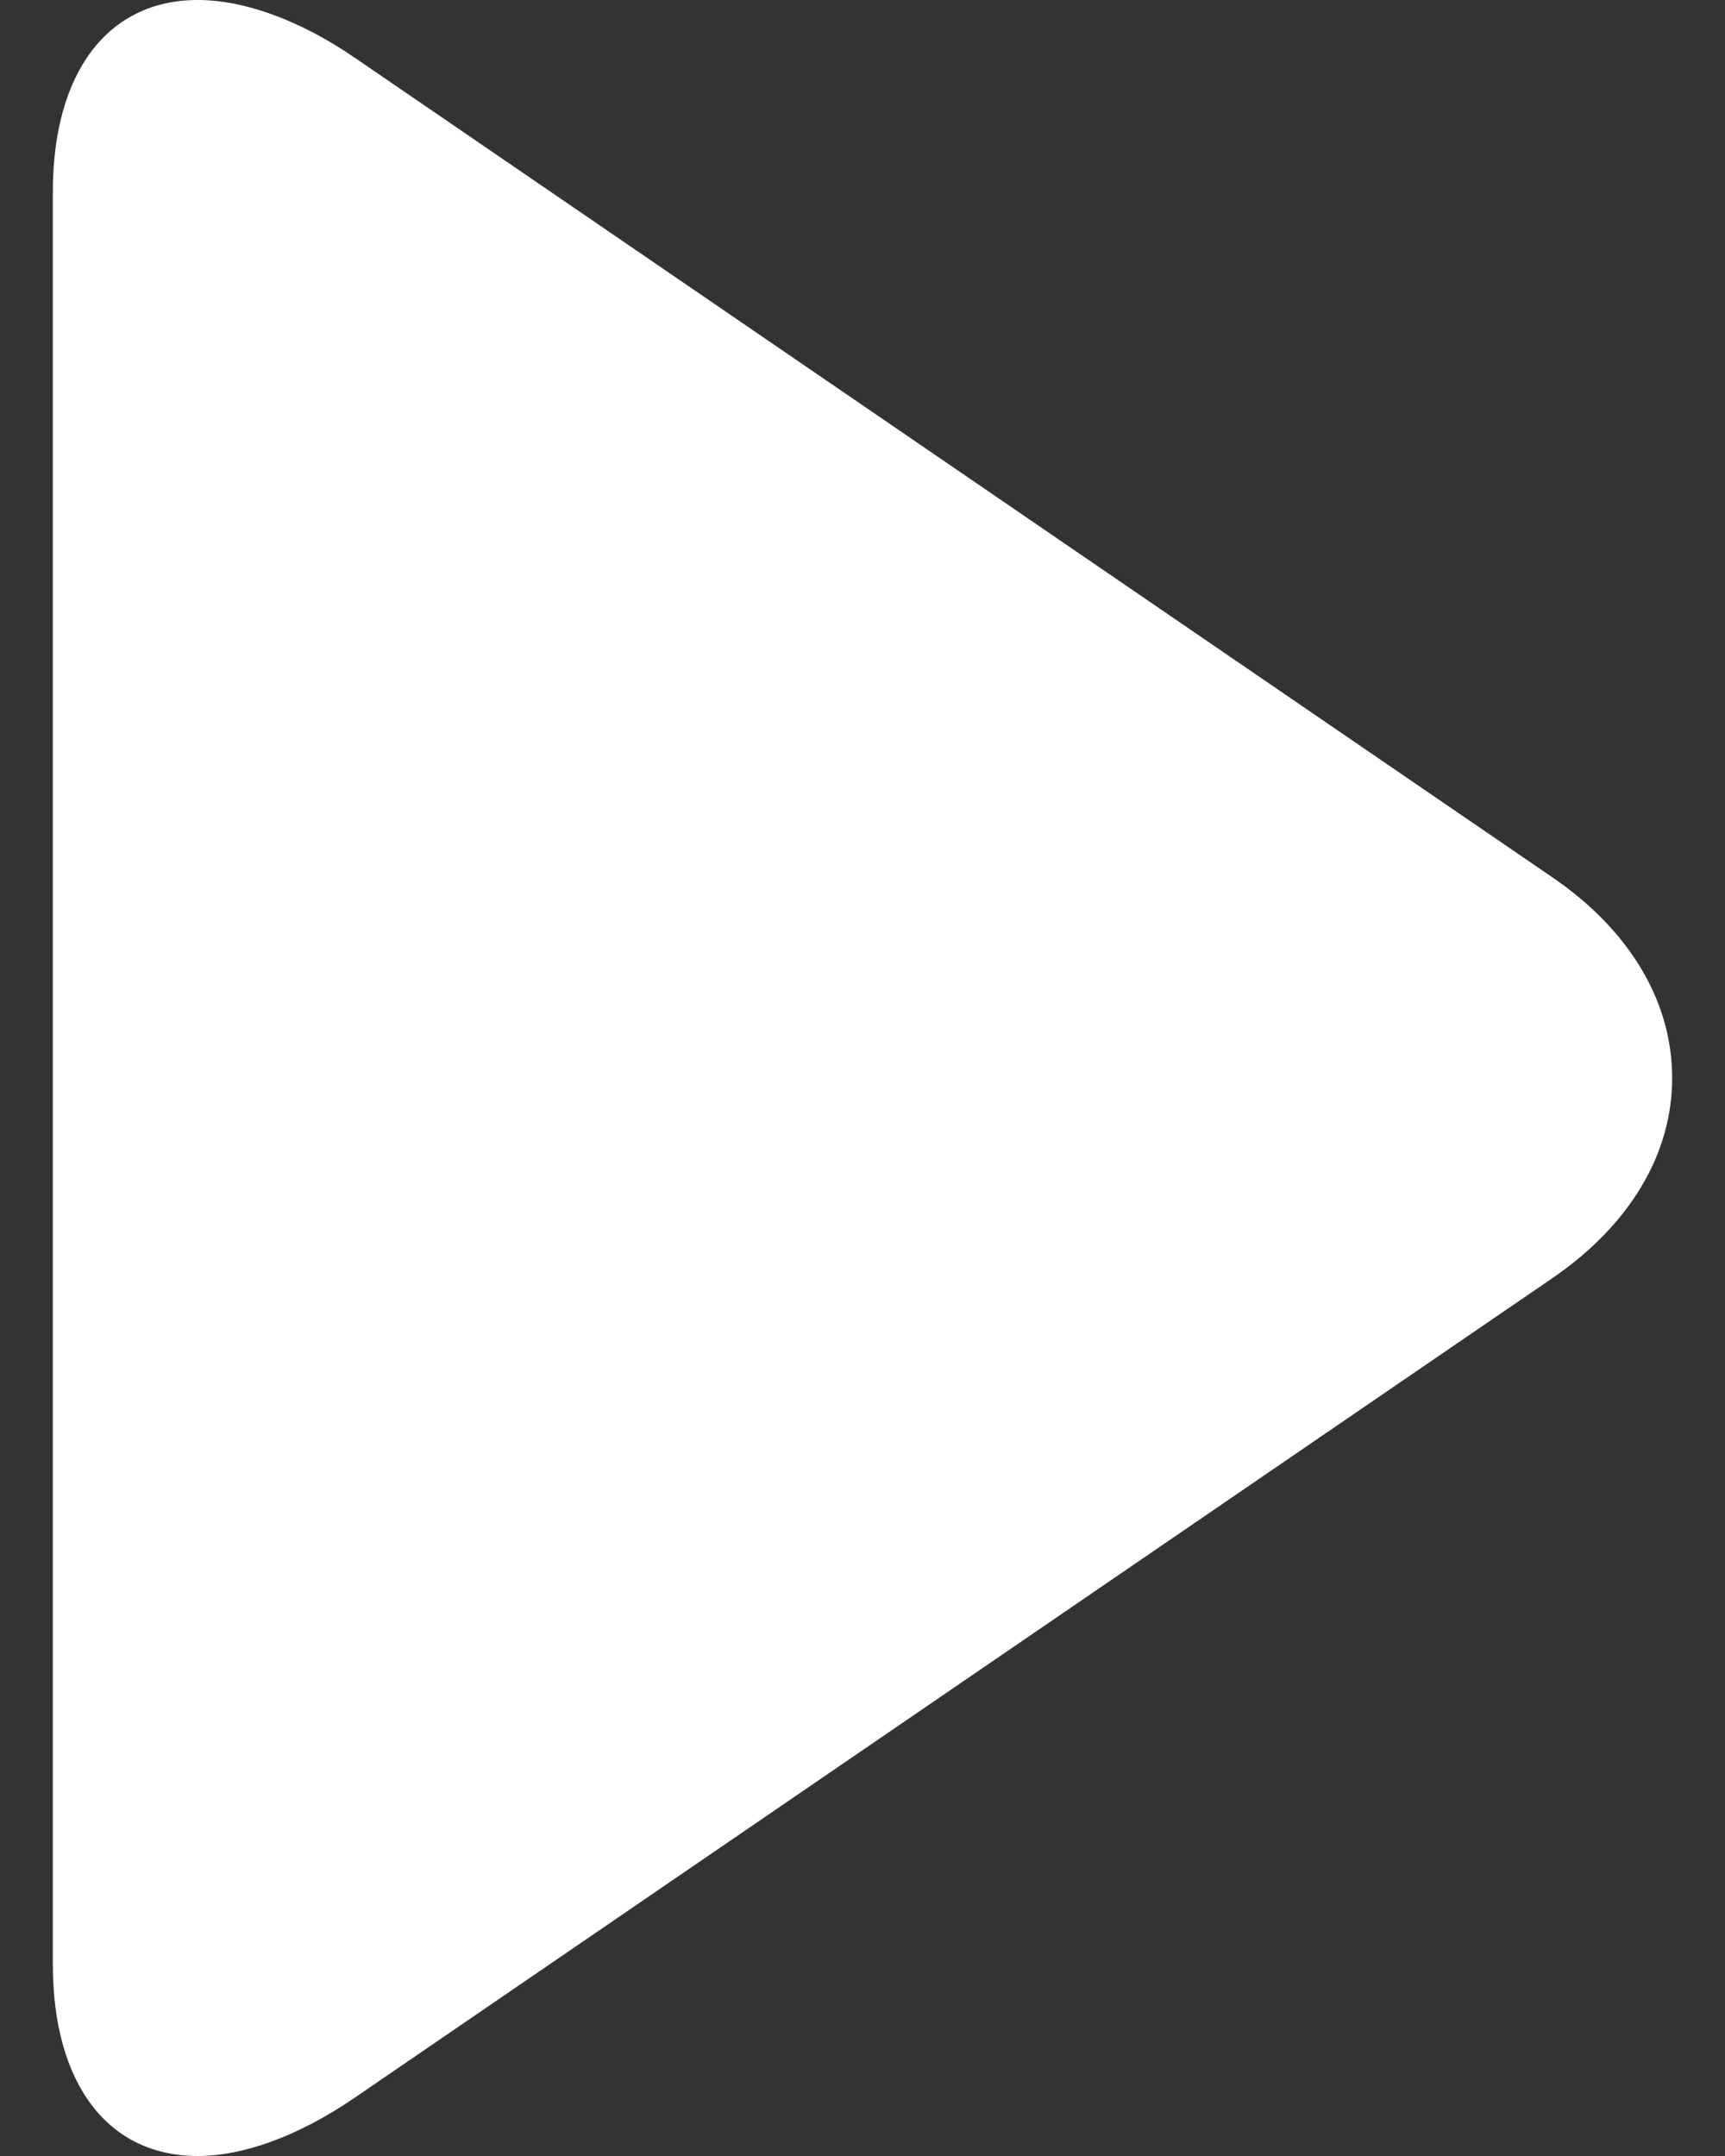 <svg width="8" height="10" viewBox="0 0 8 10" fill="none" xmlns="http://www.w3.org/2000/svg">
<rect x="0" y="0" width="8" height="10" fill="#333333" stroke="none"/>
<path d="M7.202 4.071L1.647 0.269C1.391 0.093 1.132 0 0.917 0C0.502 0 0.245 0.333 0.245 0.891V9.11C0.245 9.667 0.502 10 0.916 10C1.131 10 1.385 9.907 1.643 9.731L7.2 5.928C7.557 5.683 7.755 5.354 7.755 5C7.755 4.646 7.559 4.316 7.202 4.071Z" fill="white"/>
</svg>
